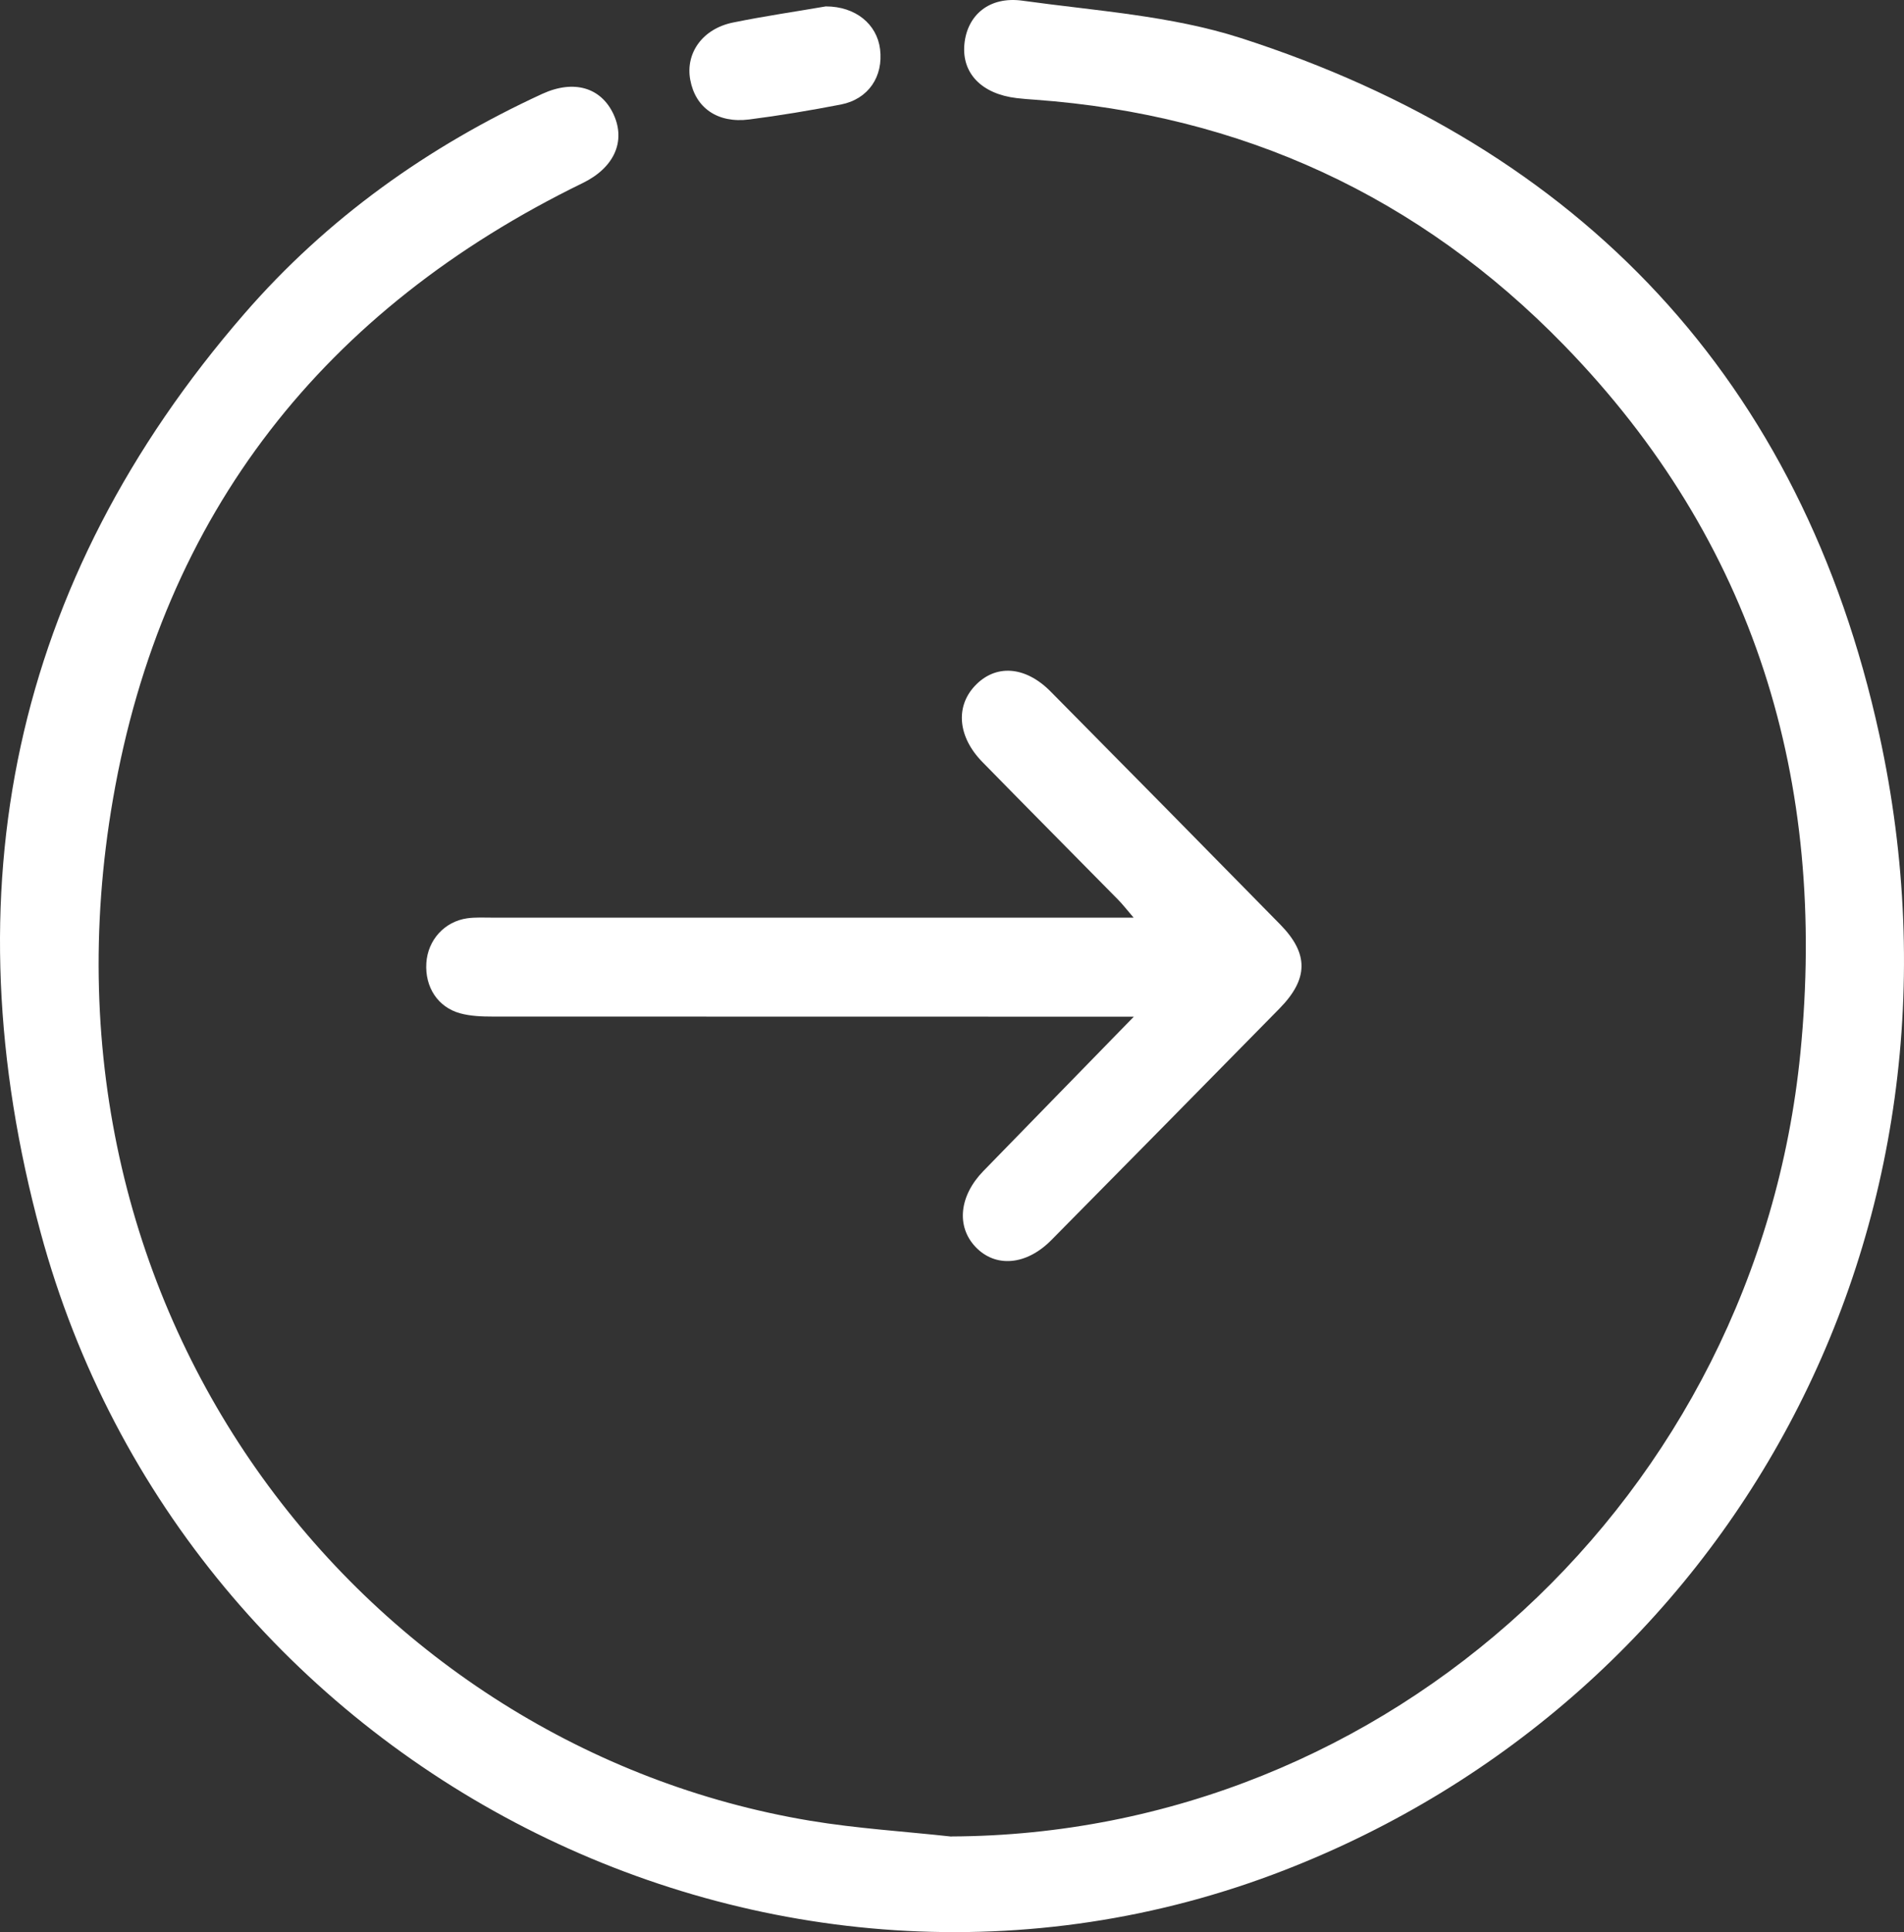 <svg width="69" height="70" viewBox="0 0 69 70" fill="none" xmlns="http://www.w3.org/2000/svg">
<rect x="0" y="0" width="69" height="70" fill="#333333" stroke="none"/>
<g clip-path="url(#clip0_2_6)">
<path d="M34.478 66.532C50.314 66.468 63.658 54.217 65.246 38.142C66.22 28.289 63.595 19.613 56.683 12.509C51.425 7.104 44.99 4.156 37.515 3.613C37.291 3.599 37.066 3.58 36.842 3.554C35.577 3.404 34.849 2.656 34.949 1.601C35.048 0.553 35.846 -0.146 37.063 0.026C39.706 0.393 42.431 0.565 44.95 1.373C57.286 5.338 65.294 13.759 68.103 26.605C72.052 44.674 62.617 61.504 46.553 67.751C28.021 74.964 6.754 64.164 1.471 44.648C-1.868 32.314 0.43 21.08 8.85 11.372C11.854 7.908 15.516 5.304 19.653 3.4C20.796 2.877 21.785 3.165 22.238 4.148C22.686 5.129 22.252 6.079 21.116 6.632C11.784 11.181 5.894 18.573 4.096 28.939C0.827 47.794 13.358 63.296 29.36 65.963C31.051 66.244 32.772 66.349 34.478 66.536L34.478 66.532Z" fill="white"/>
<path d="M41.082 36.833L40.004 36.833C32.621 36.833 25.234 36.833 17.851 36.829C17.462 36.829 17.057 36.814 16.682 36.713C15.866 36.492 15.395 35.759 15.45 34.891C15.502 34.057 16.108 33.384 16.936 33.268C17.241 33.227 17.553 33.245 17.866 33.245C25.249 33.245 32.636 33.245 40.019 33.245C40.321 33.245 40.618 33.245 41.082 33.245C40.821 32.942 40.677 32.752 40.508 32.583C38.872 30.922 37.228 29.269 35.599 27.604C34.717 26.702 34.618 25.614 35.32 24.858C36.066 24.054 37.147 24.117 38.074 25.053C40.854 27.862 43.63 30.675 46.398 33.496C47.435 34.555 47.421 35.467 46.365 36.541C43.615 39.339 40.861 42.134 38.103 44.924C37.195 45.845 36.074 45.938 35.349 45.171C34.651 44.431 34.761 43.327 35.633 42.429C37.397 40.615 39.166 38.808 41.085 36.837L41.082 36.833Z" fill="white"/>
<path d="M29.926 0.232C31.011 0.232 31.779 0.879 31.893 1.777C32.018 2.776 31.467 3.591 30.477 3.786C29.375 3.999 28.264 4.186 27.15 4.328C26.003 4.474 25.201 3.906 25.014 2.892C24.834 1.923 25.462 1.04 26.565 0.816C27.72 0.58 28.889 0.412 29.926 0.232Z" fill="white"/>
</g>
<defs>
<clipPath id="clip0_2_6">
<rect width="69" height="70" fill="white" transform="translate(69 70) rotate(-180)"/>
</clipPath>
</defs>
</svg>